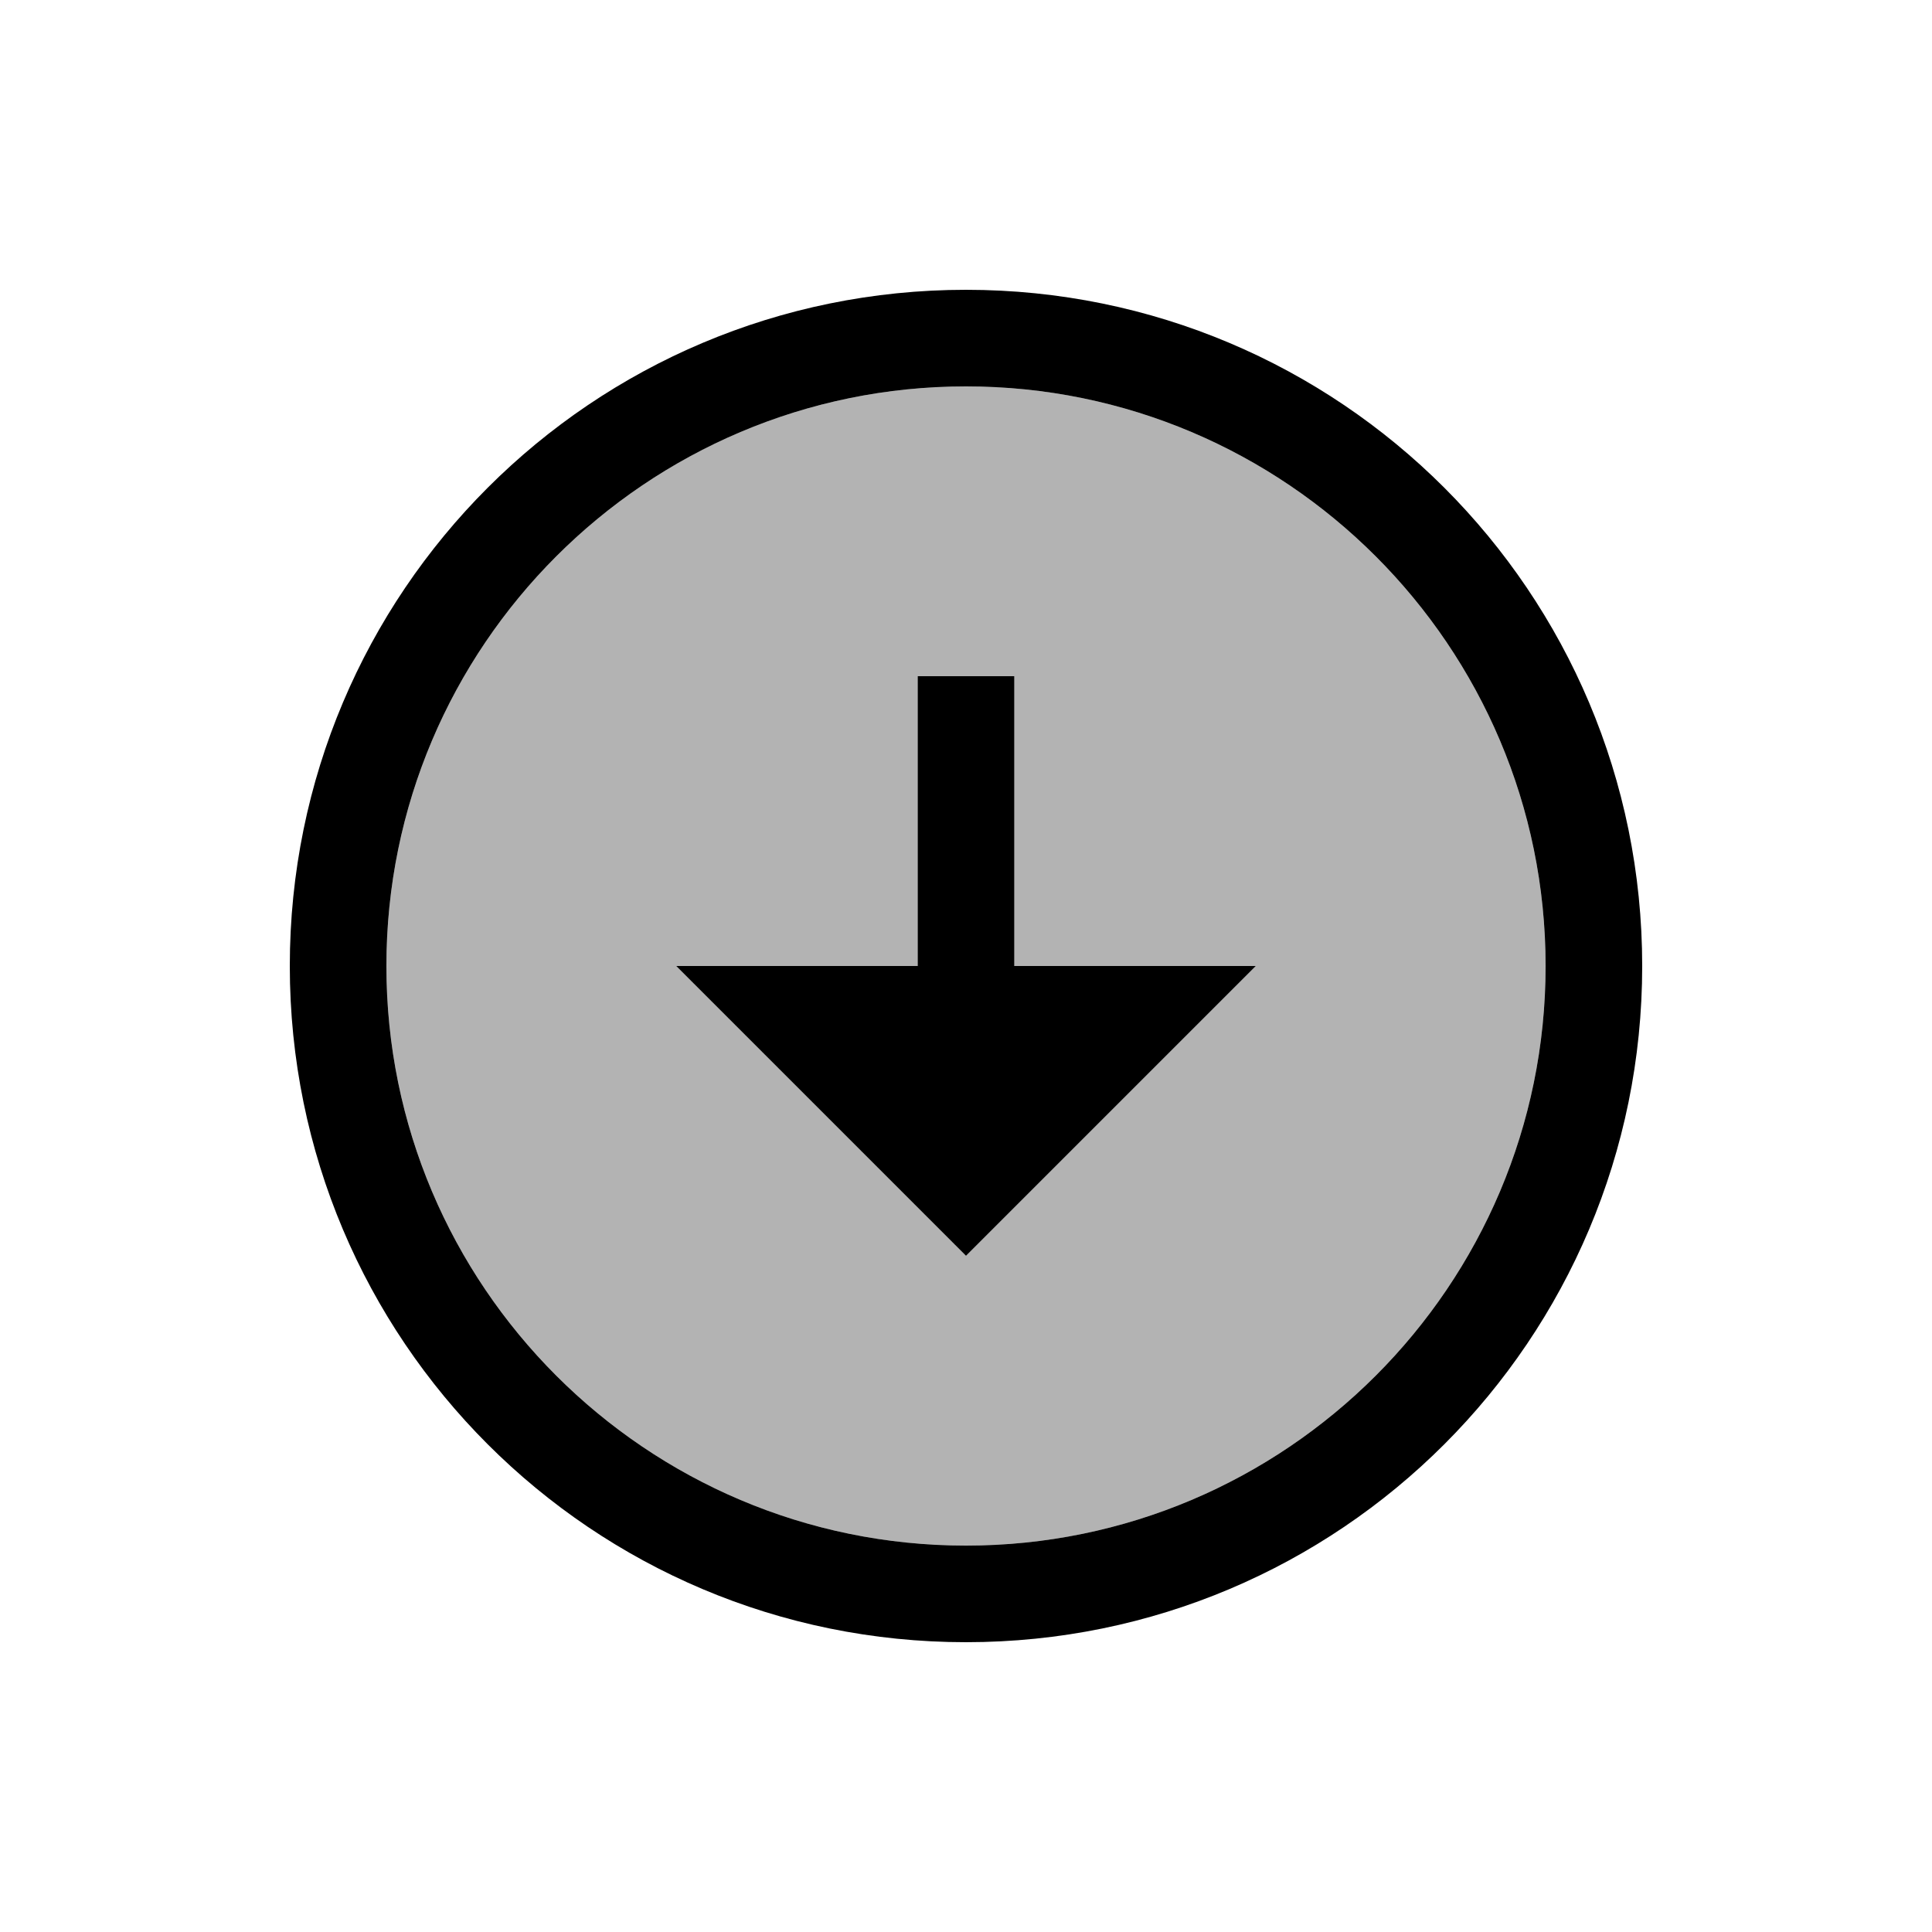 <svg xmlns="http://www.w3.org/2000/svg" viewBox="0 0 24 24" width="24" height="24">
  <path opacity=".3" d="M12 4.8c-3.972 0-7.2 3.228-7.2 7.2s3.228 7.2 7.2 7.2 7.2-3.228 7.2-7.2-3.228-7.2-7.2-7.2m0 10.8L8.4 12h3V8.4h1.2V12h3z" />
  <path opacity="1" d="M12 19.2c-3.972 0-7.2-3.228-7.2-7.2S8.028 4.8 12 4.8s7.2 3.228 7.2 7.2-3.228 7.2-7.2 7.2m0 1.2c4.644 0 8.4-3.756 8.4-8.4S16.644 3.6 12 3.6 3.6 7.356 3.6 12s3.756 8.4 8.4 8.4m.6-8.4V8.4h-1.2V12h-3l3.6 3.6 3.6-3.6z" />
</svg>
